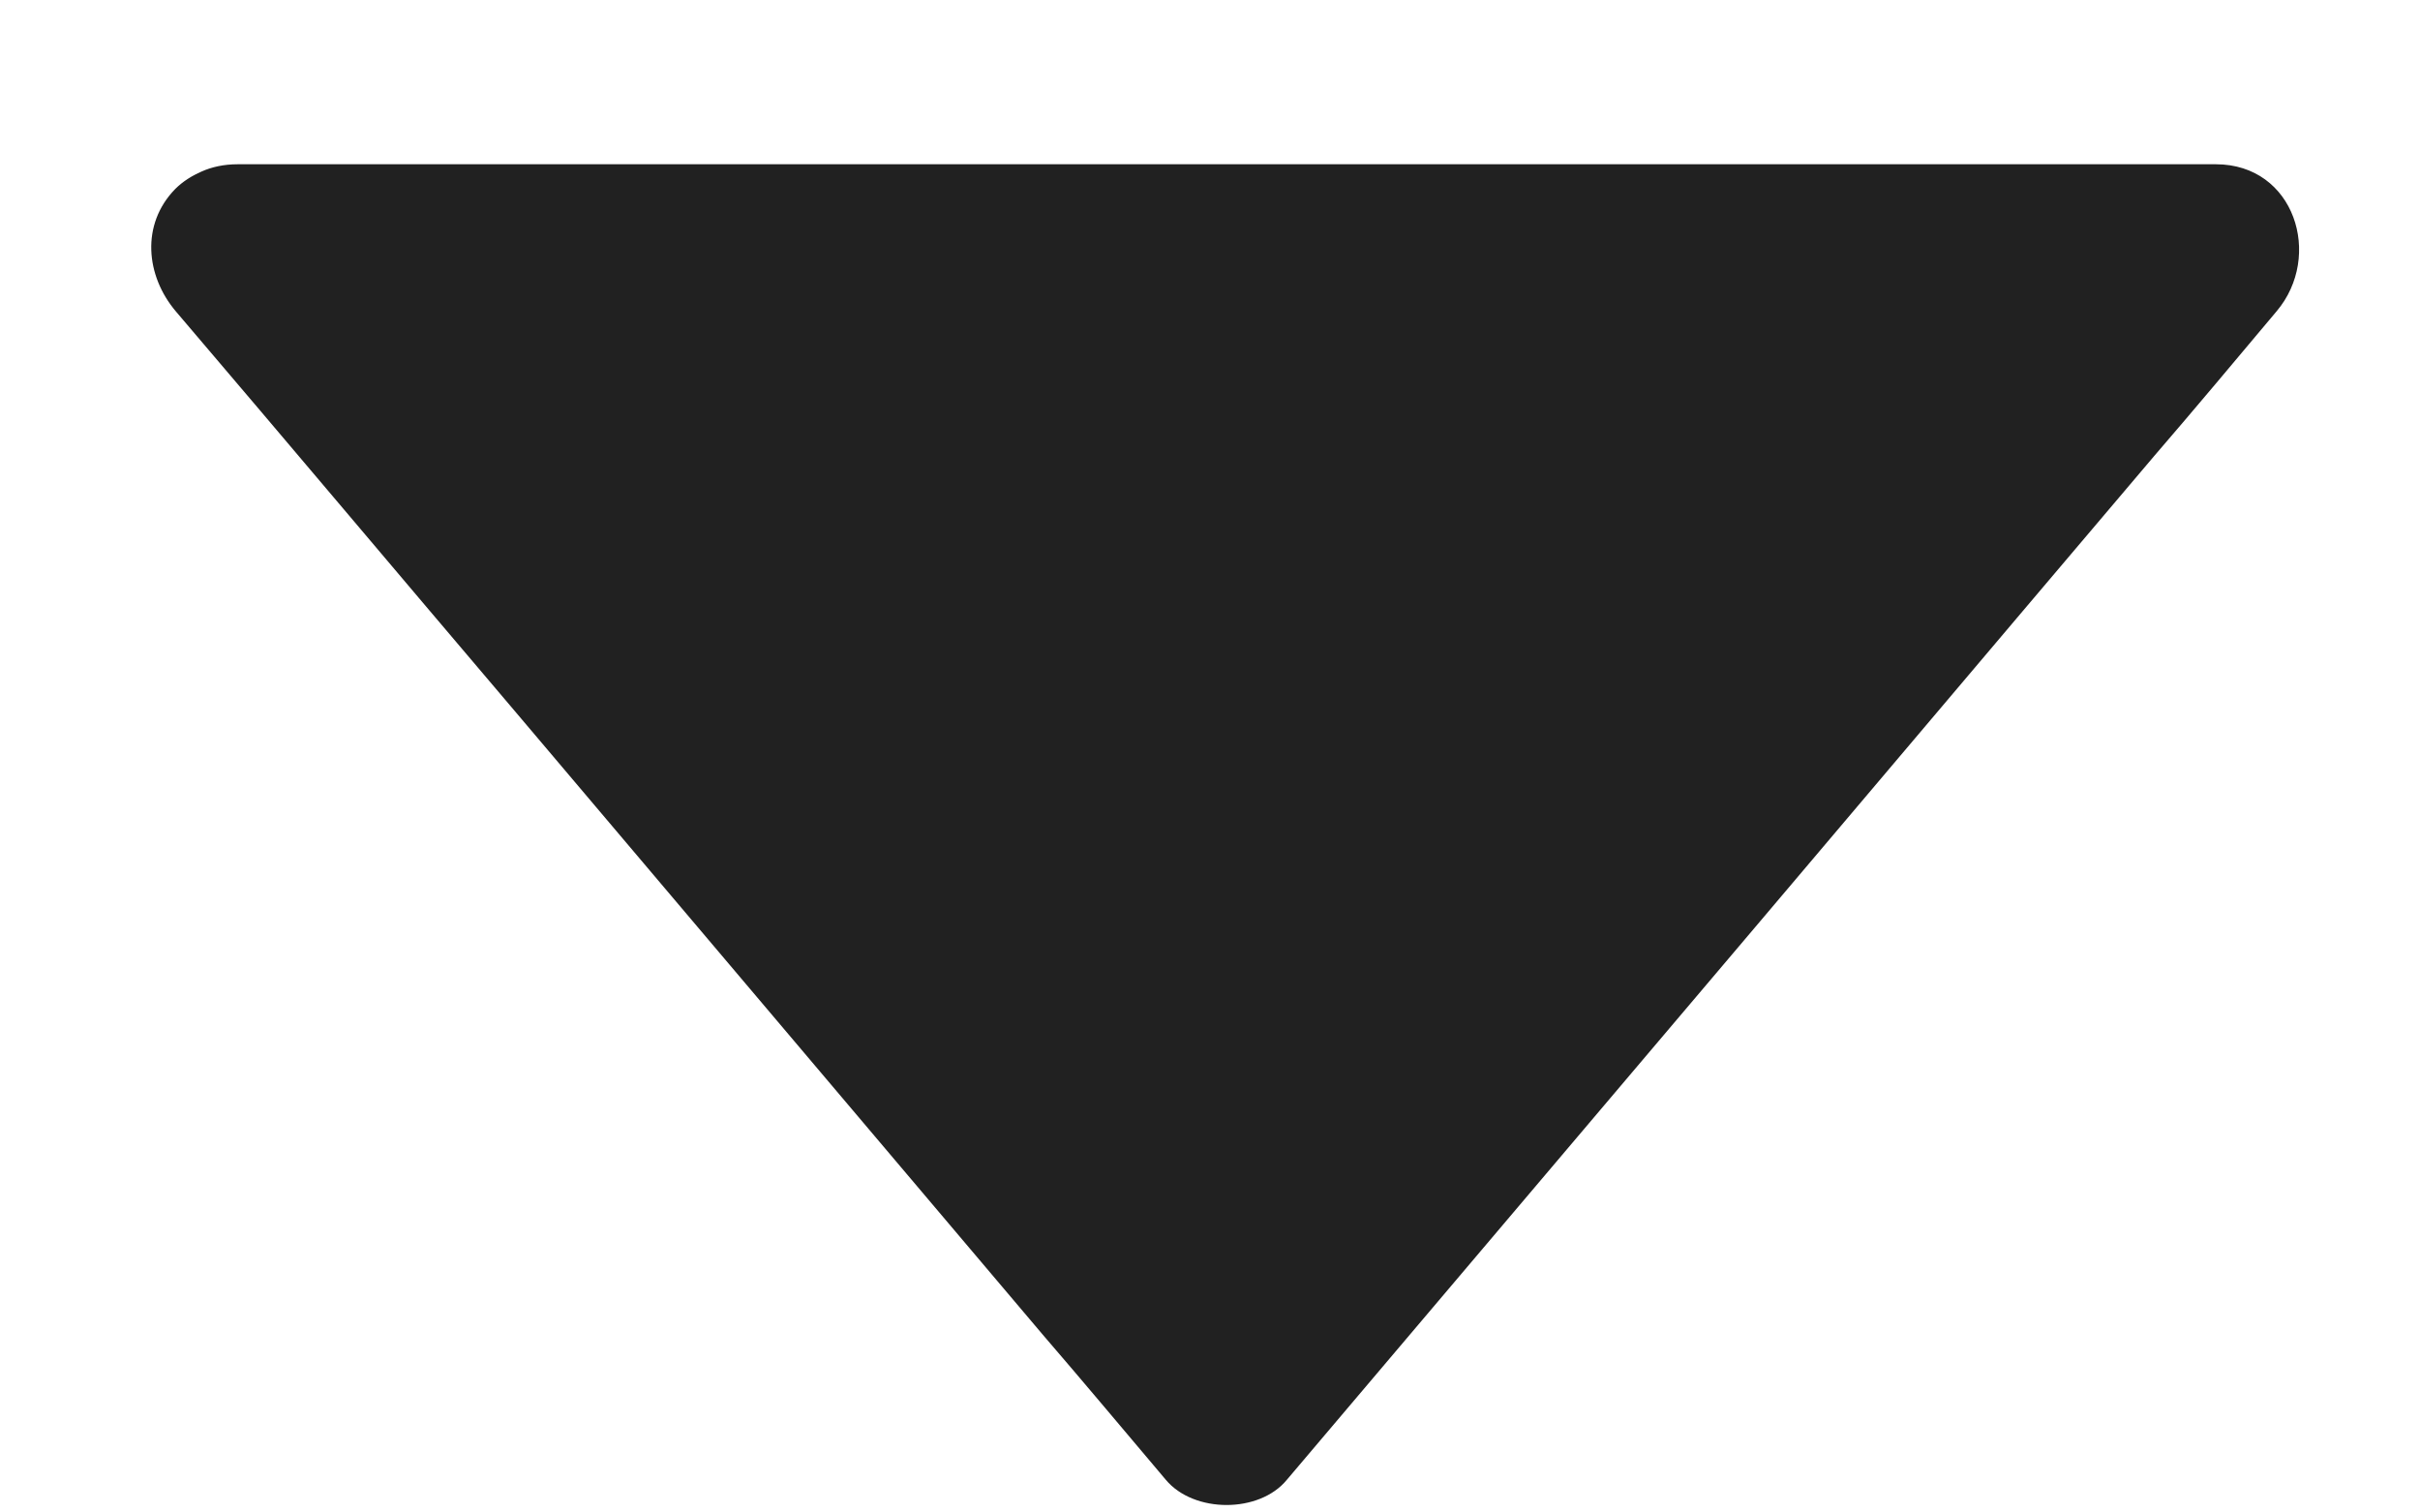 <svg width="8" height="5" viewBox="0 0 8 5" fill="none" xmlns="http://www.w3.org/2000/svg">
    <path d="M0.78 0.82L4.05 4.683L7.319 0.82H0.78Z" fill="#212121"/>
    <path d="M0.581 1.029C0.951 1.463 1.317 1.898 1.686 2.332C2.274 3.026 2.86 3.719 3.447 4.412C3.584 4.571 3.717 4.73 3.854 4.892C3.947 5.003 4.163 5.003 4.254 4.892C4.623 4.457 4.99 4.023 5.359 3.588C5.947 2.895 6.532 2.202 7.12 1.509C7.257 1.35 7.39 1.191 7.526 1.029C7.68 0.847 7.586 0.543 7.325 0.543H5.115H1.593H0.786C0.419 0.543 0.419 1.111 0.786 1.111H2.996H6.518H7.325C7.257 0.949 7.191 0.787 7.123 0.625C6.754 1.06 6.387 1.495 6.018 1.929C5.43 2.622 4.845 3.315 4.257 4.008C4.121 4.167 3.987 4.326 3.851 4.488H4.251C3.882 4.054 3.516 3.619 3.146 3.185C2.558 2.492 1.973 1.798 1.385 1.105C1.249 0.946 1.115 0.787 0.979 0.625C0.88 0.509 0.681 0.523 0.579 0.625C0.465 0.742 0.482 0.912 0.581 1.029H0.581Z" fill="#212121"/>
    </svg>
    